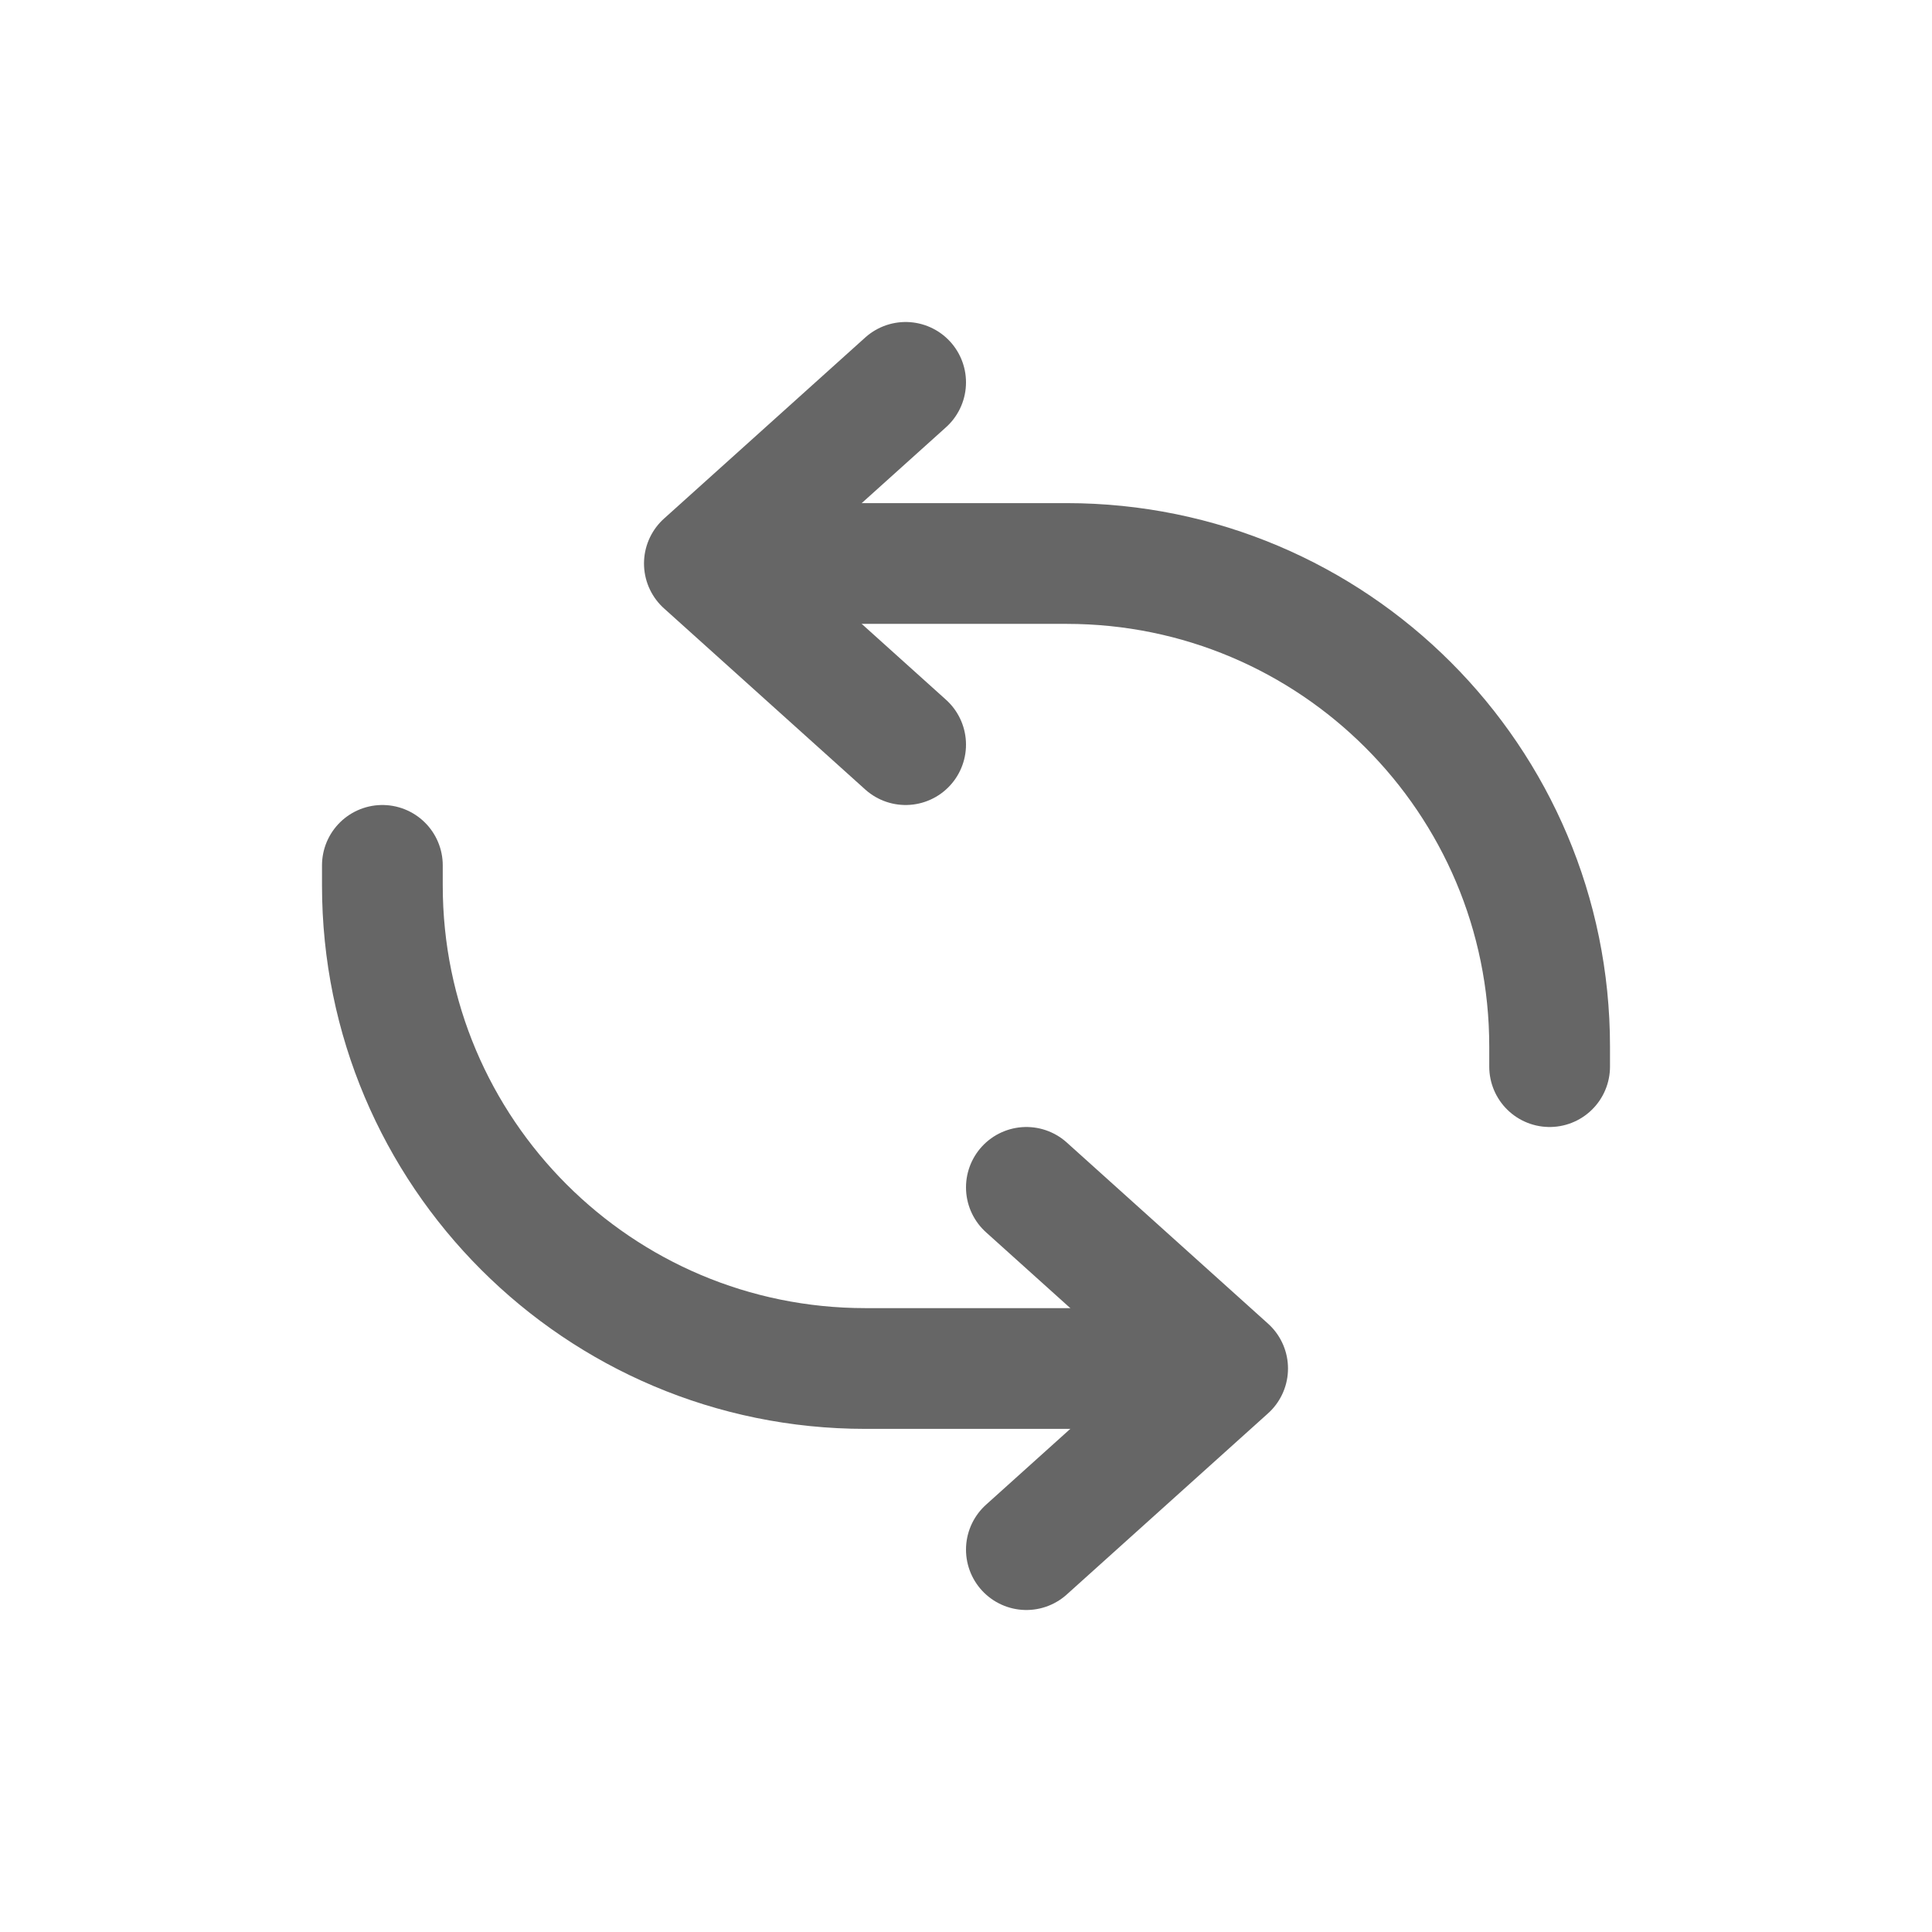 <svg xmlns="http://www.w3.org/2000/svg" xmlns:svg="http://www.w3.org/2000/svg" id="svg10" width="24" height="24" fill="none" version="1.1" viewBox="0 0 24 24"><path id="path2" stroke="currentColor" stroke-linecap="round" stroke-linejoin="round" stroke-width="1.5" d="M11.25 4.75L8.75 7L11.25 9.25" style="stroke:#666;stroke-opacity:1"/><path id="path4" stroke="currentColor" stroke-linecap="round" stroke-linejoin="round" stroke-width="1.5" d="M12.75 19.25L15.25 17L12.75 14.75" style="stroke:#666;stroke-opacity:1"/><path id="path6" stroke="currentColor" stroke-linecap="round" stroke-linejoin="round" stroke-width="1.5" d="M9.75 7H13.25C16.564 7 19.25 9.686 19.25 13V13.25" style="stroke:#666;stroke-opacity:1"/><path id="path8" stroke="currentColor" stroke-linecap="round" stroke-linejoin="round" stroke-width="1.5" d="M14.25 17H10.75C7.436 17 4.75 14.314 4.75 11V10.75" style="stroke:#666;stroke-opacity:1"/></svg>